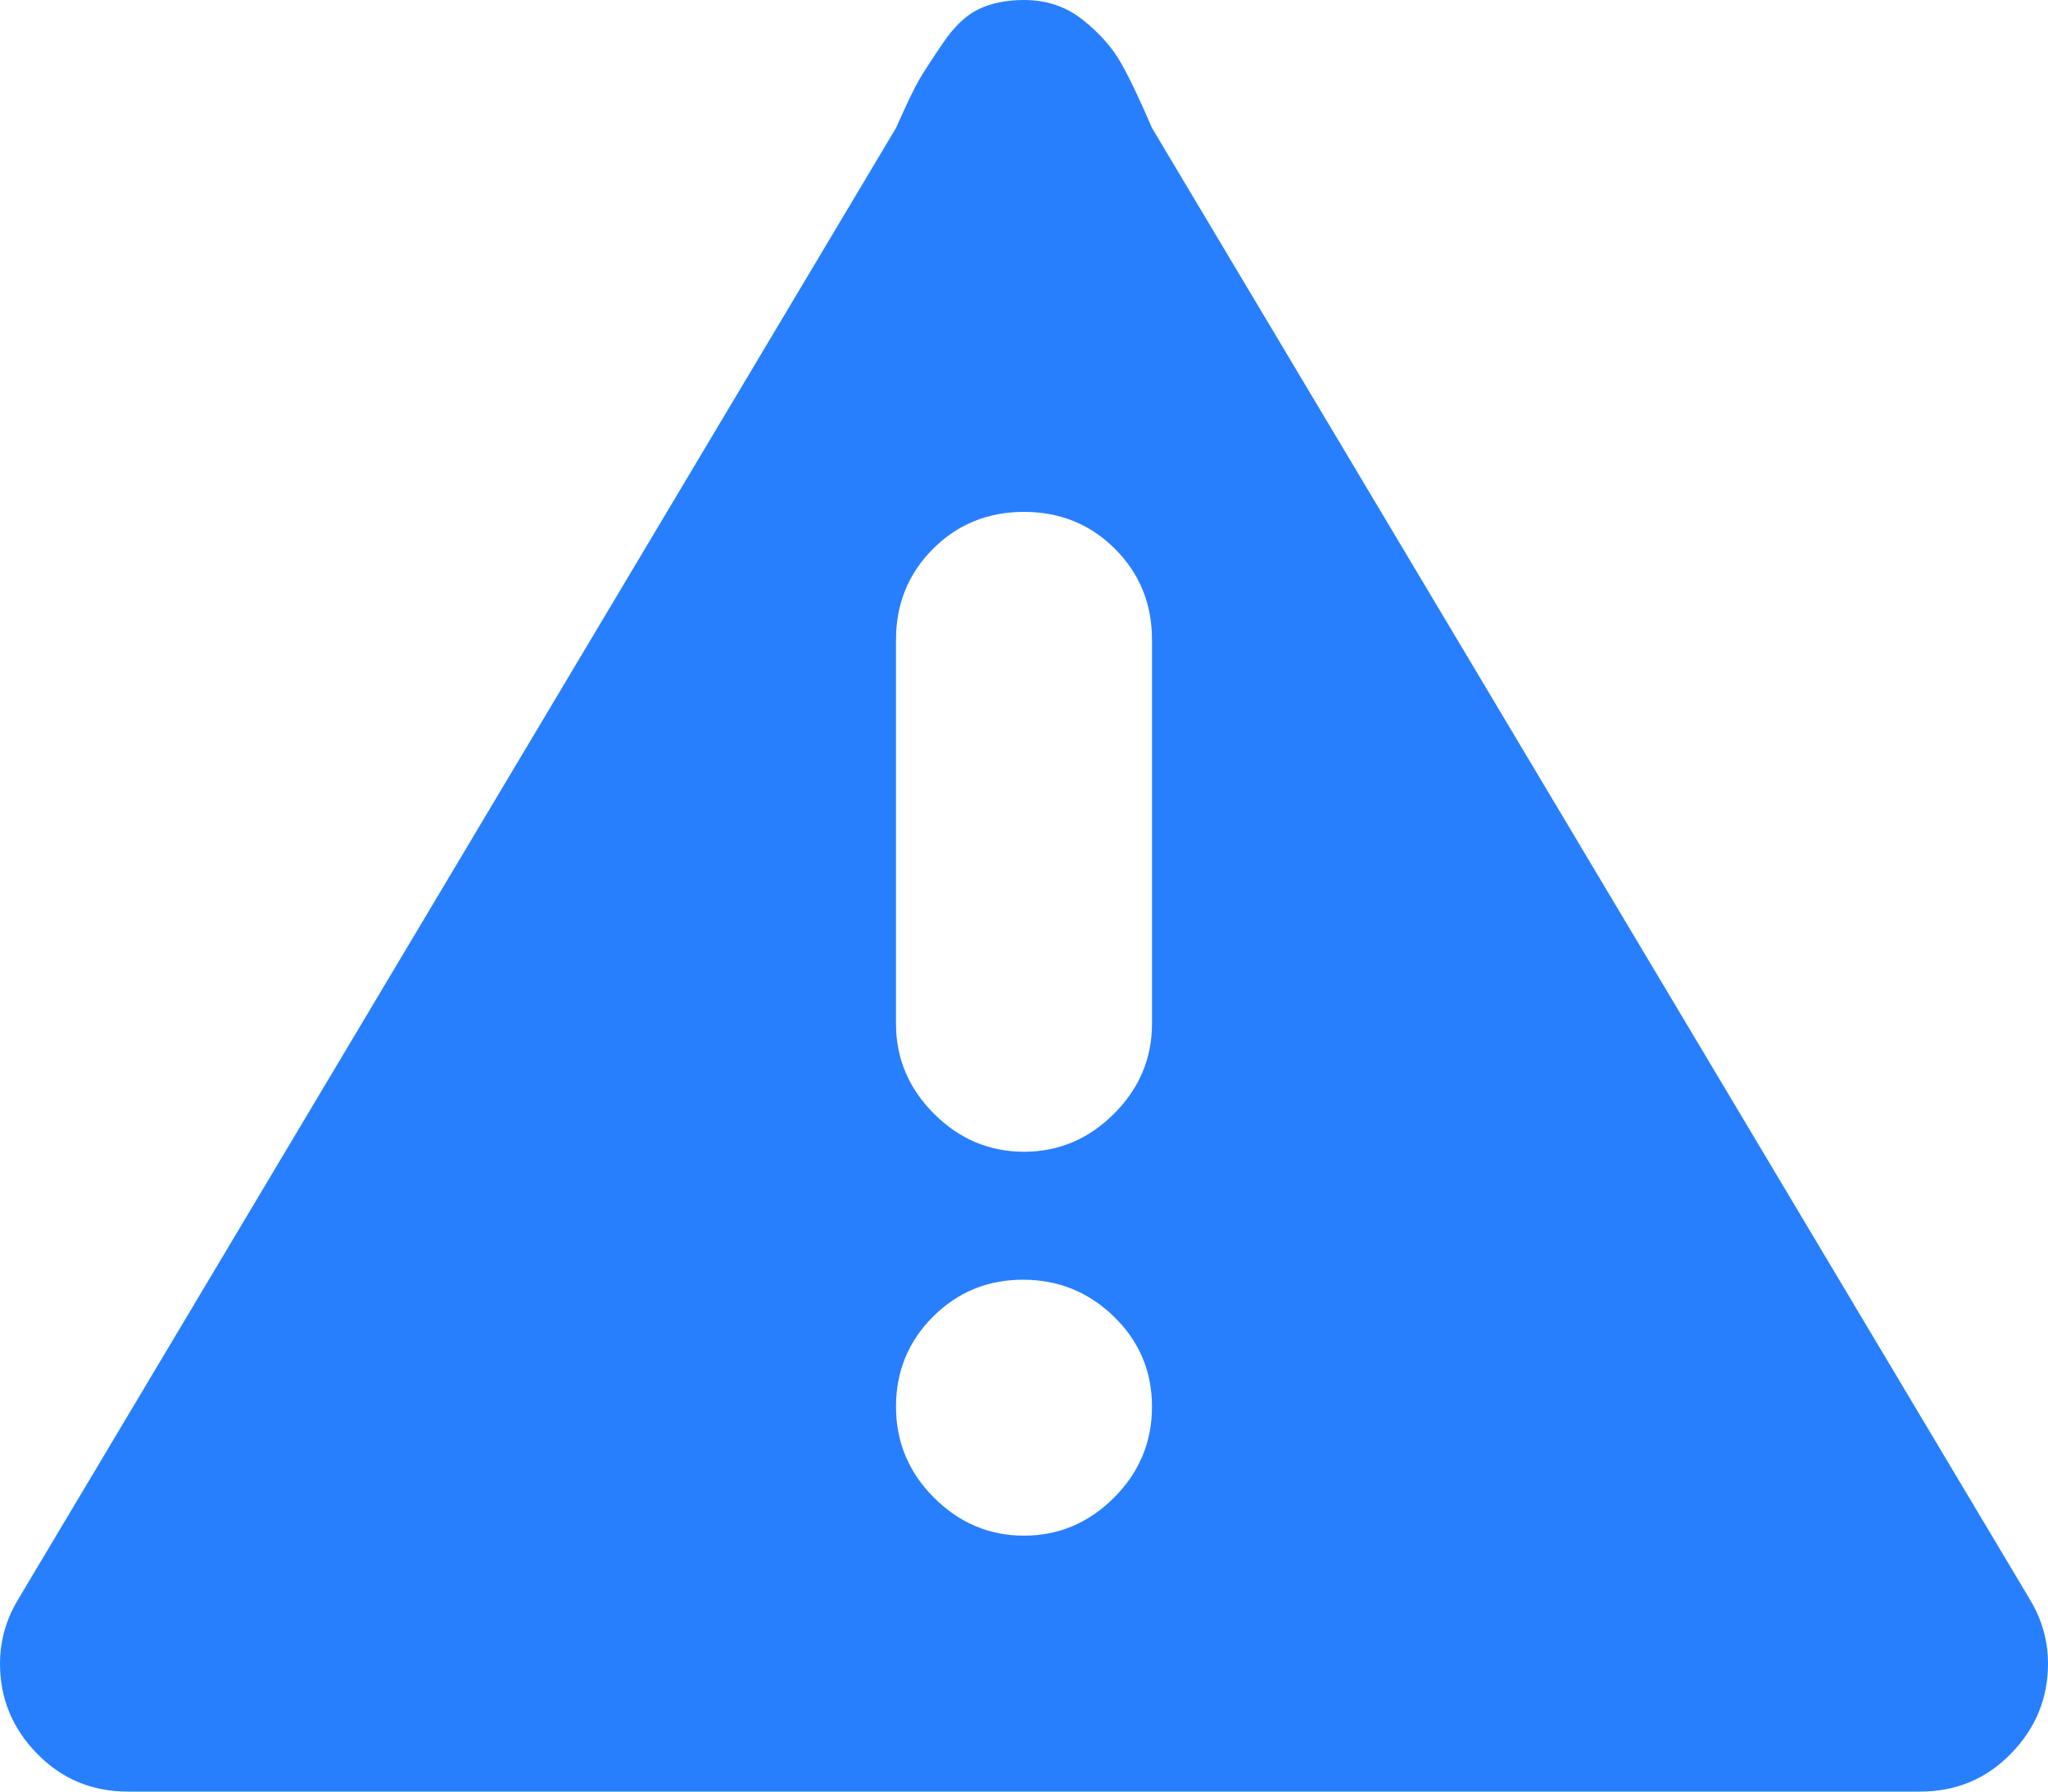 <svg width="96" height="84" viewBox="0 0 96 84" fill="none" xmlns="http://www.w3.org/2000/svg">
<path d="M96 78C96 79.625 95.422 81.031 94.266 82.219C93.109 83.406 91.688 84 90 84H6C4.312 84 2.891 83.406 1.734 82.219C0.578 81.031 0 79.625 0 78C0 76.938 0.281 75.938 0.844 75L42 6C42.5 4.875 42.859 4.125 43.078 3.75C43.297 3.375 43.672 2.797 44.203 2.016C44.734 1.234 45.297 0.703 45.891 0.422C46.484 0.141 47.188 0 48 0C49.062 0 49.984 0.312 50.766 0.938C51.547 1.562 52.141 2.234 52.547 2.953C52.953 3.672 53.438 4.688 54 6L95.156 75C95.719 75.938 96 76.938 96 78ZM54 30C54 28.312 53.422 26.891 52.266 25.734C51.109 24.578 49.688 24 48 24C46.312 24 44.891 24.578 43.734 25.734C42.578 26.891 42 28.312 42 30V48C42 49.625 42.594 51.031 43.781 52.219C44.969 53.406 46.375 54 48 54C49.625 54 51.031 53.406 52.219 52.219C53.406 51.031 54 49.625 54 48V30ZM47.953 60C46.297 60 44.891 60.578 43.734 61.734C42.578 62.891 42 64.297 42 65.953C42 67.609 42.594 69.031 43.781 70.219C44.969 71.406 46.375 72 48 72C49.625 72 51.031 71.406 52.219 70.219C53.406 69.031 54 67.609 54 65.953C54 64.297 53.406 62.891 52.219 61.734C51.031 60.578 49.609 60 47.953 60Z" fill="#277FFE"/>
</svg>
